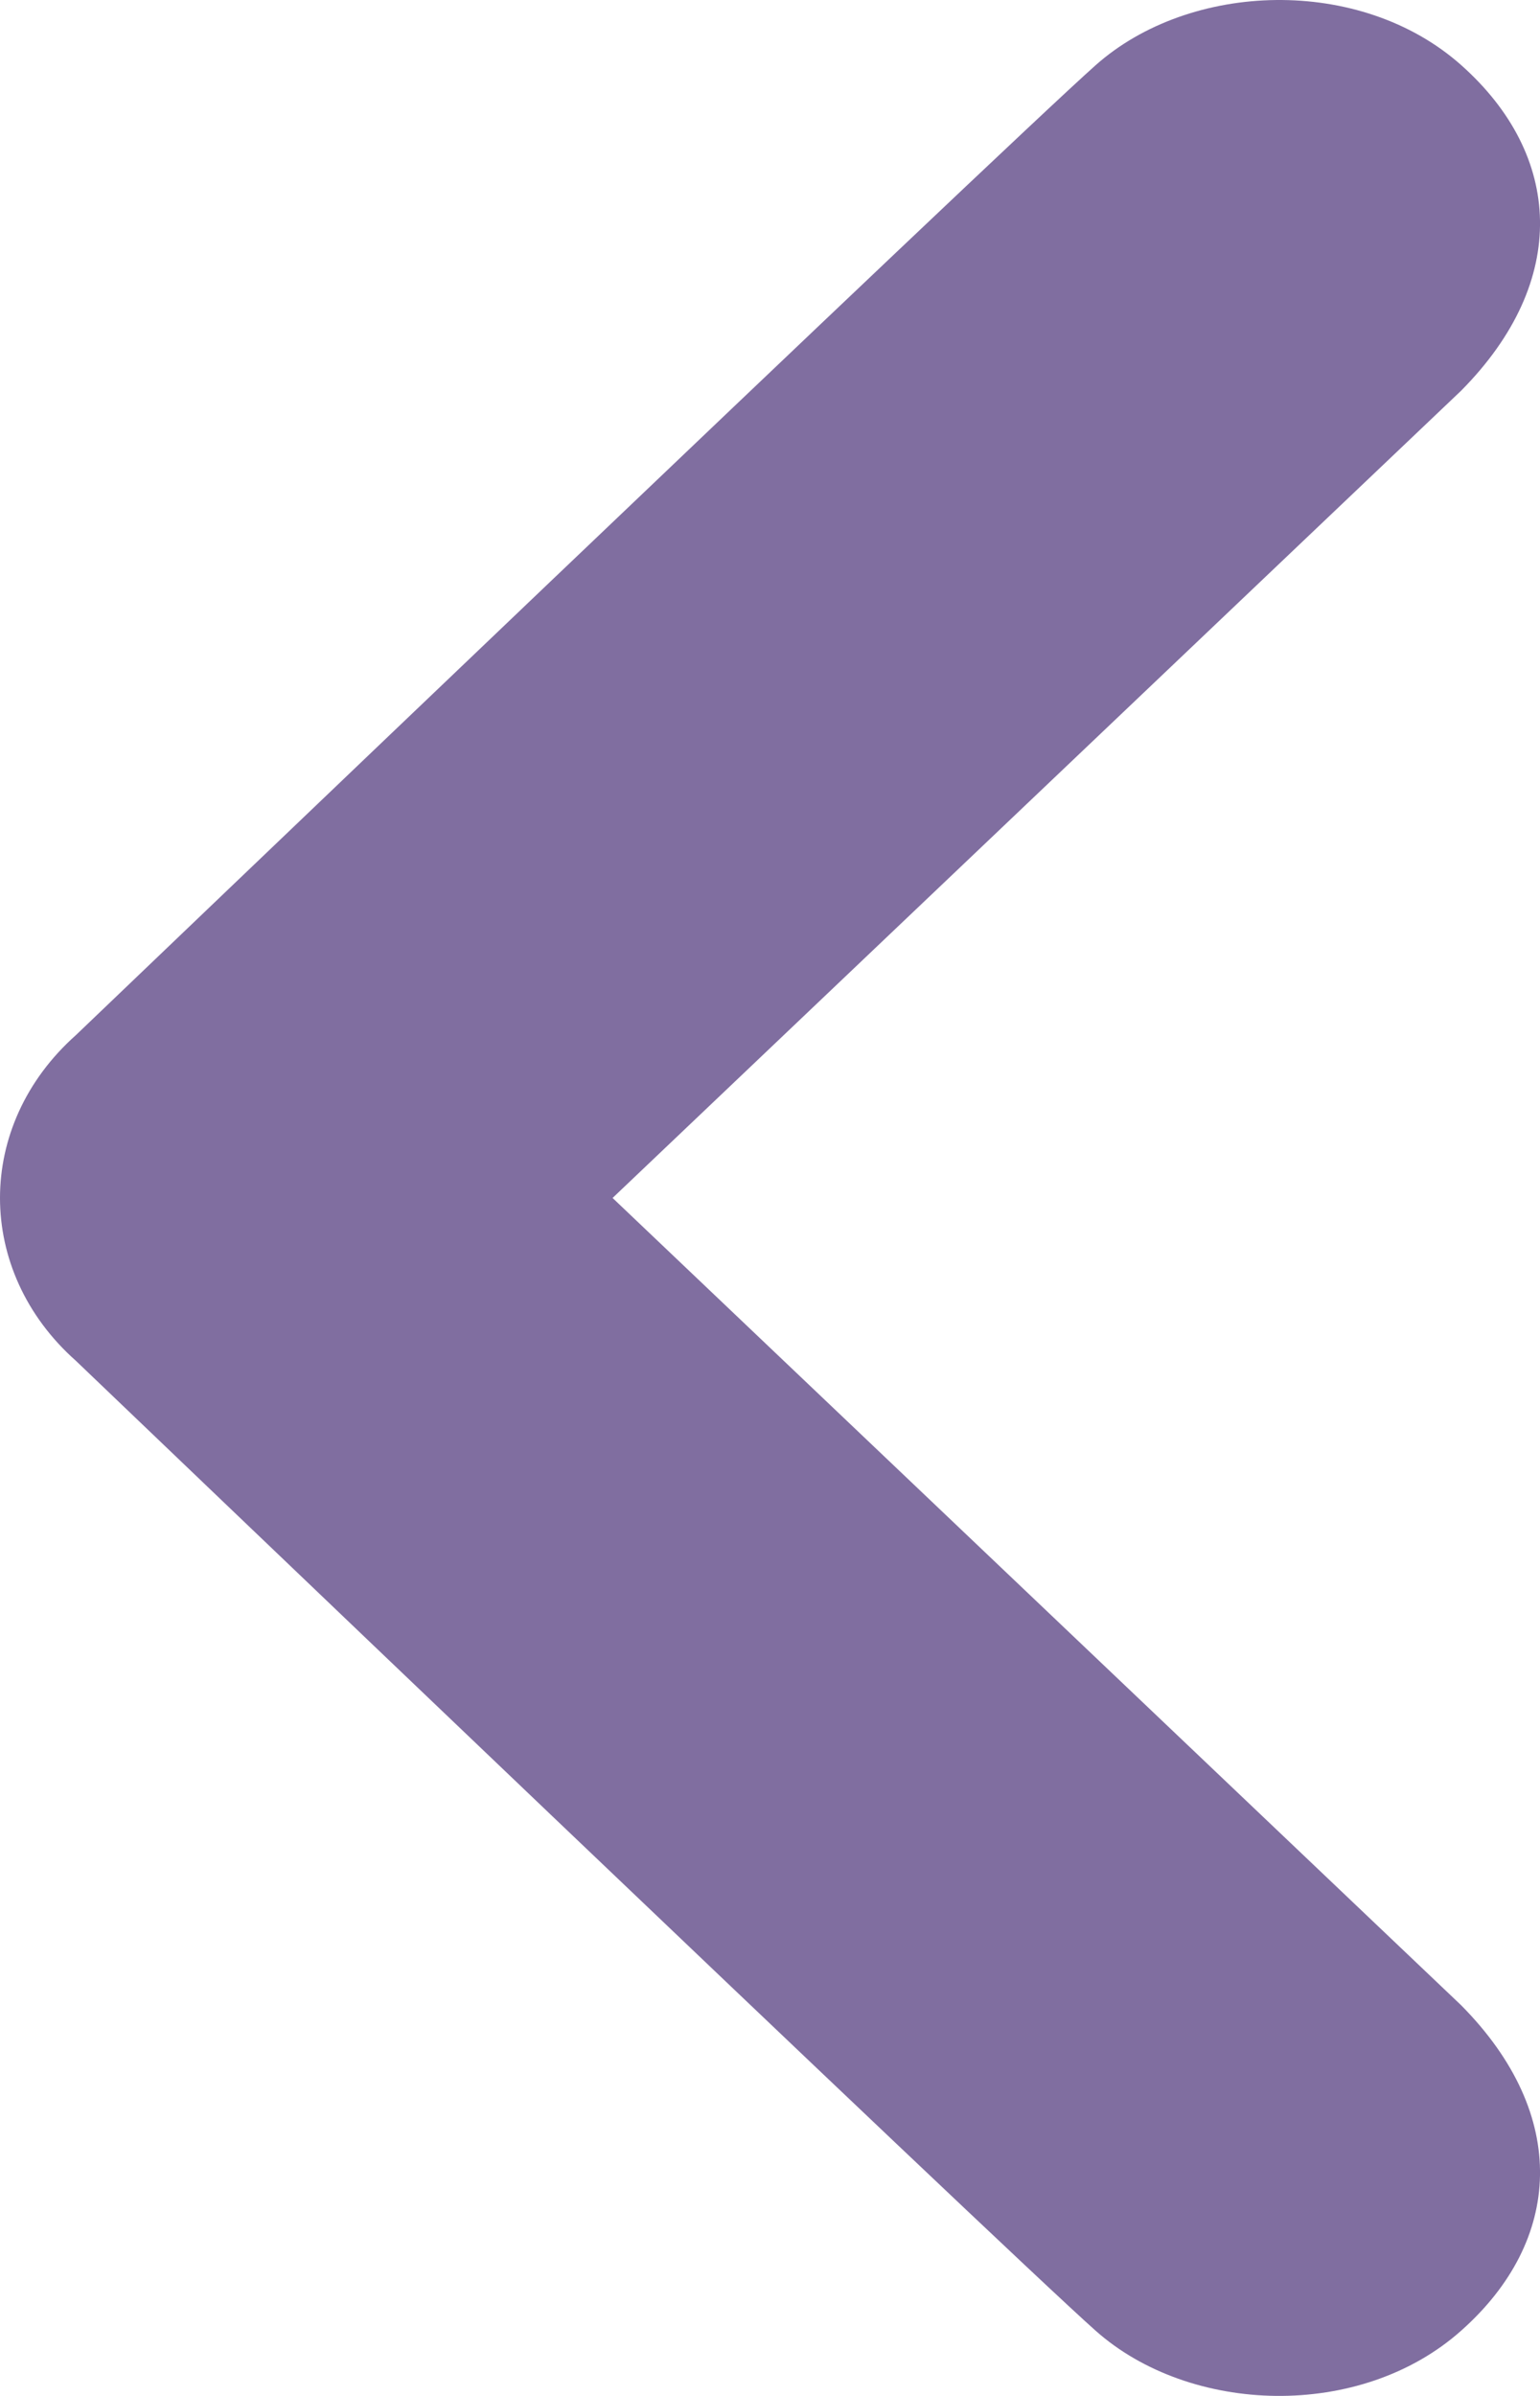 <svg xmlns="http://www.w3.org/2000/svg" width="9" height="14" viewBox="0 0 9 14">
  <path fill="#806EA0" fill-rule="evenodd" d="M6.402,0.382 C5.848,0.874 0.443,6.049 0.443,6.049 C0.148,6.312 0,6.656 0,7 C0,7.344 0.148,7.689 0.443,7.951 C0.443,7.951 5.848,13.126 6.402,13.618 C6.954,14.11 7.95,14.144 8.54,13.618 C9.13,13.094 9.177,12.361 8.539,11.717 L3.58,7 L8.539,2.283 C9.177,1.639 9.13,0.906 8.54,0.381 C7.95,-0.144 6.954,-0.11 6.402,0.382 L6.402,0.382 Z"/>
</svg>
